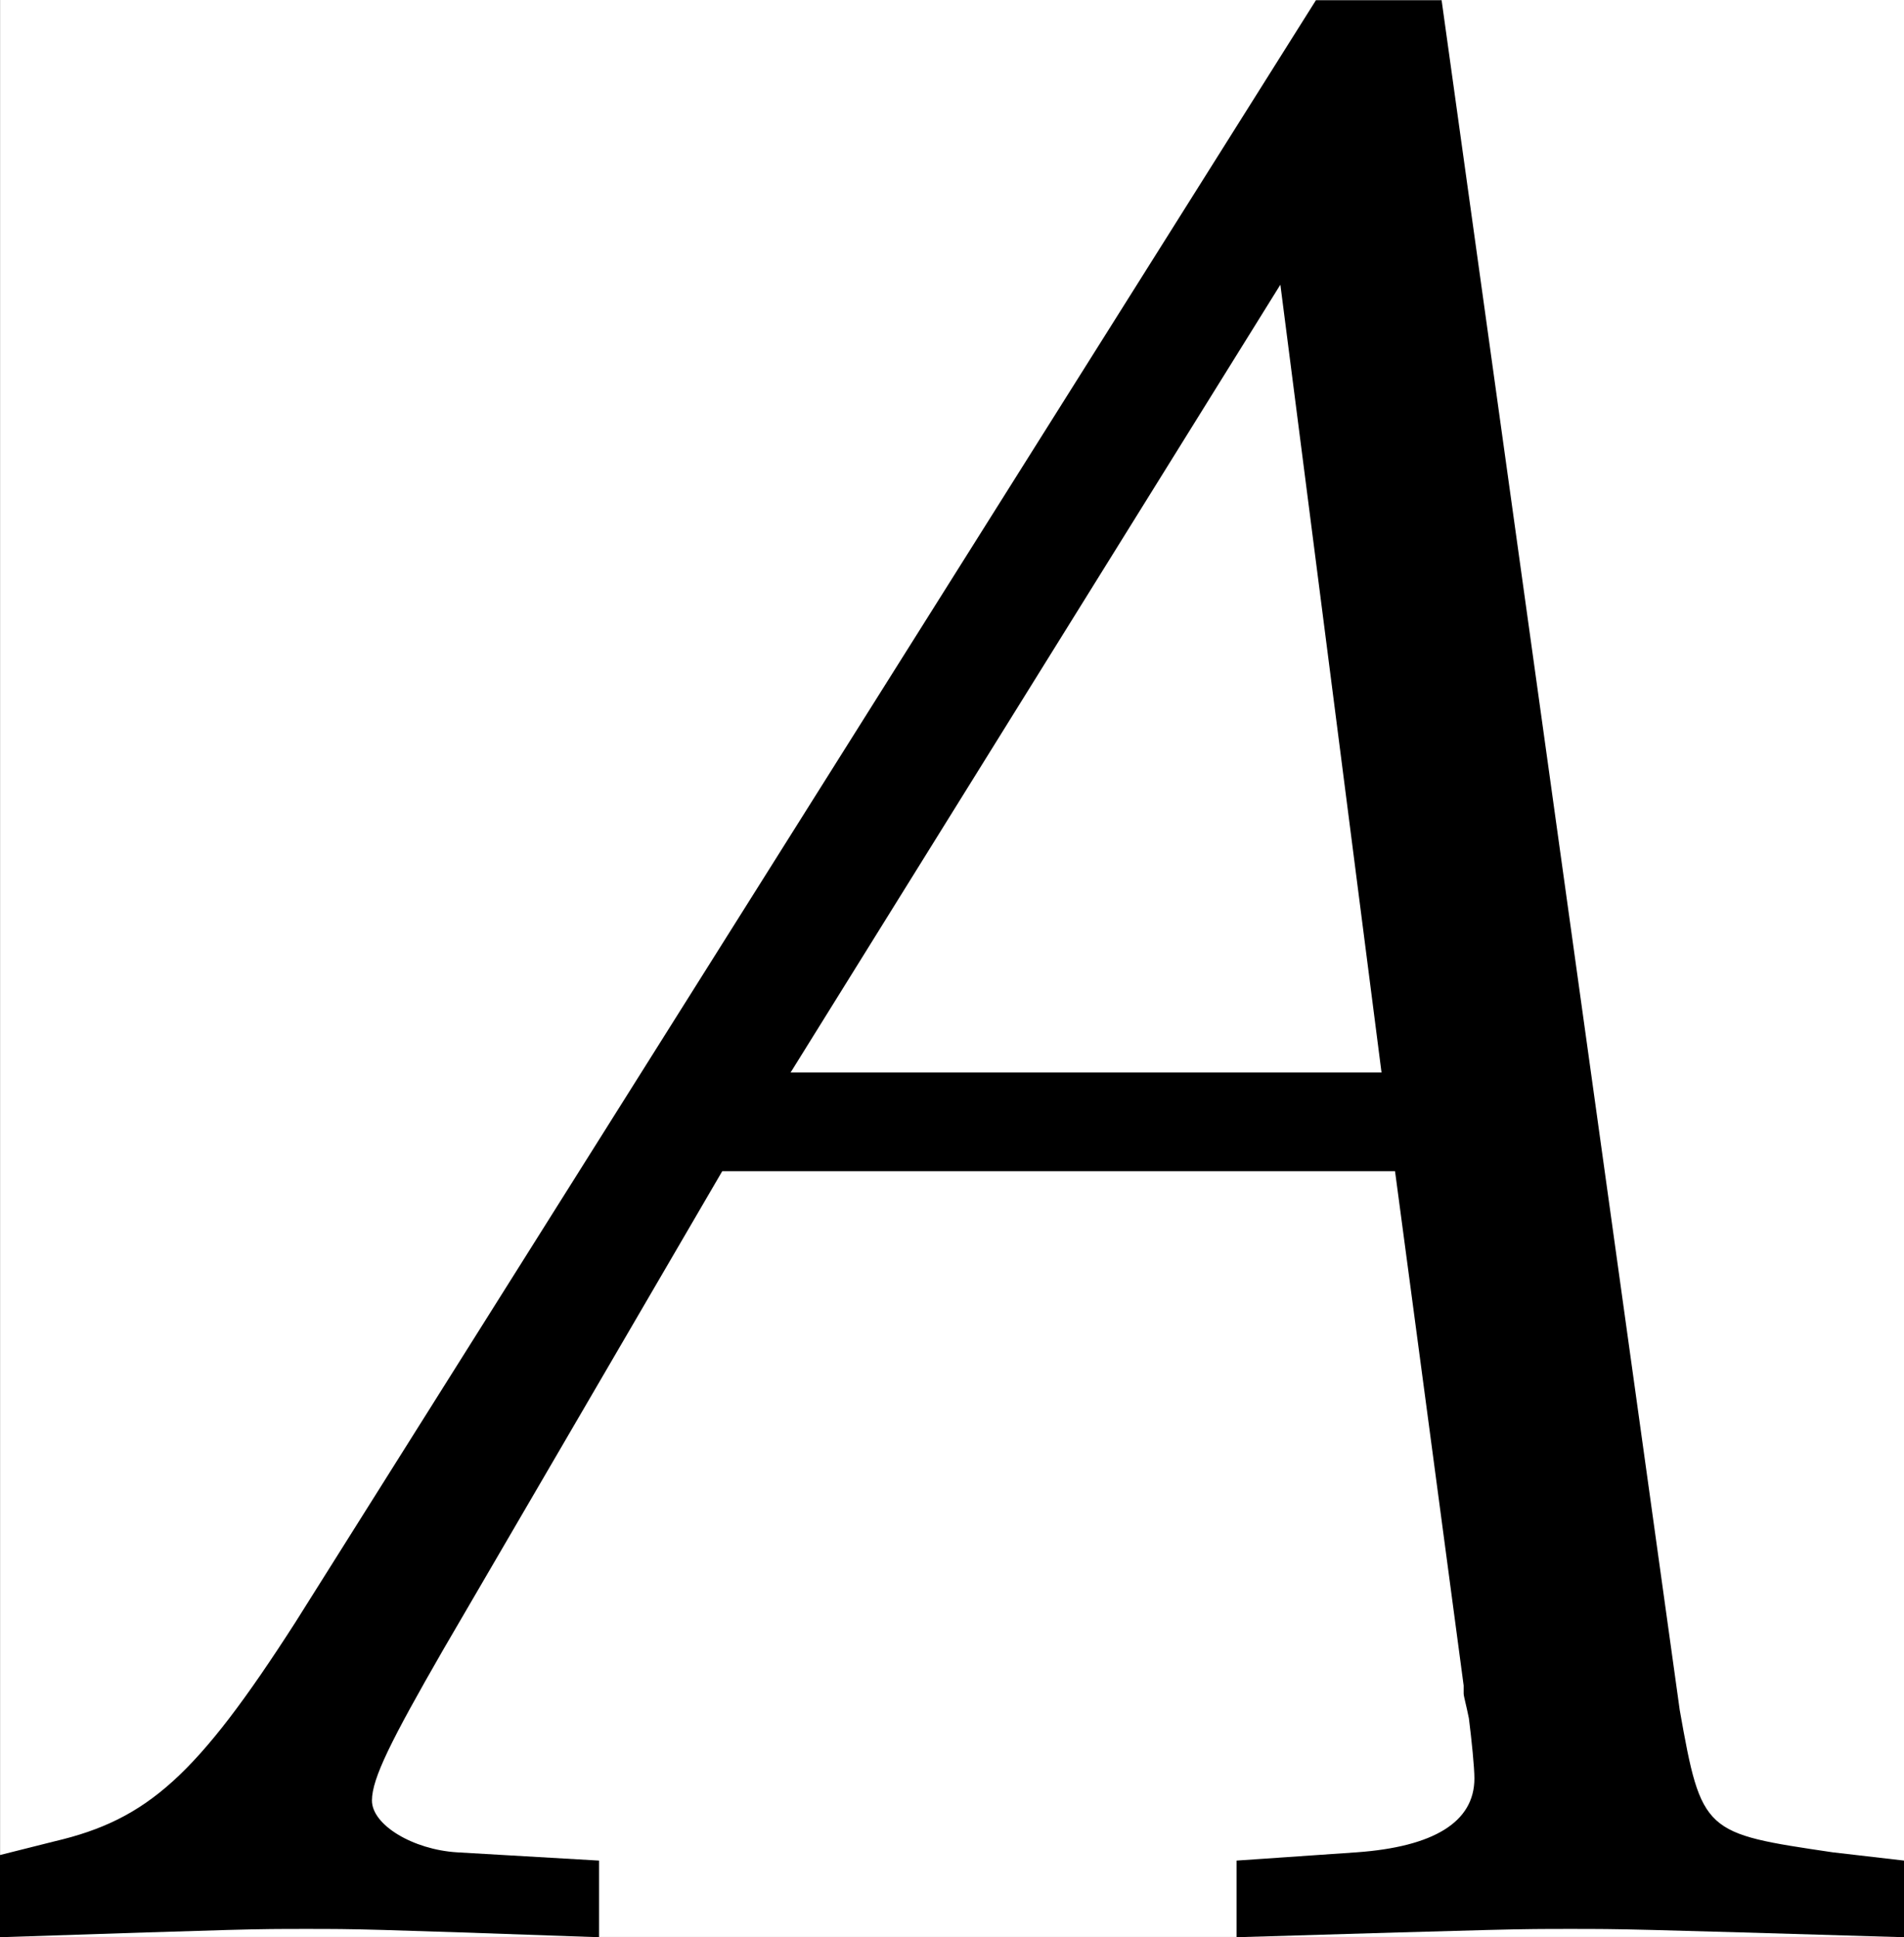 <?xml version='1.0' encoding='UTF-8'?>
<!-- This file was generated by dvisvgm 2.13.3 -->
<svg version='1.1' xmlns='http://www.w3.org/2000/svg' xmlns:xlink='http://www.w3.org/1999/xlink' width='27.011pt' height='27.476pt' viewBox='31.974 11.594 27.011 27.476'>
<rect x="31.974" y="11.594" width="27.011" height="27.476" fill="#808080" stroke="none"/>
<defs>
<path id='g4-65' d='M4.586-6.997L.883-1.112C.526-.556 .347-.397 .01-.318L-.189-.268V.03C.725 0 .725 0 .923 0C1.112 0 1.131 0 1.985 .03V-.248L1.469-.278C1.31-.288 1.161-.377 1.161-.466C1.161-.546 1.231-.685 1.419-1.012L2.432-2.749H4.873L5.122-.883V-.854C5.122-.844 5.131-.814 5.141-.764C5.151-.685 5.161-.586 5.161-.546C5.161-.387 5.012-.298 4.734-.278L4.298-.248V.03C5.31 0 5.31 0 5.509 0S5.707 0 6.72 .03V-.248L6.461-.278C5.995-.347 5.985-.347 5.906-.794L5.042-6.997H4.586ZM4.457-5.965L4.824-3.107H2.68L4.457-5.965Z'/>
</defs>
<g id='page1' transform='matrix(3.91 0 0 3.91 0 0)'>
<rect x='8.178' y='2.965' width='6.908' height='7.027' fill='#fff'/>
<use x='8.366' y='9.963' xlink:href='#g4-65'/>
</g>
</svg>